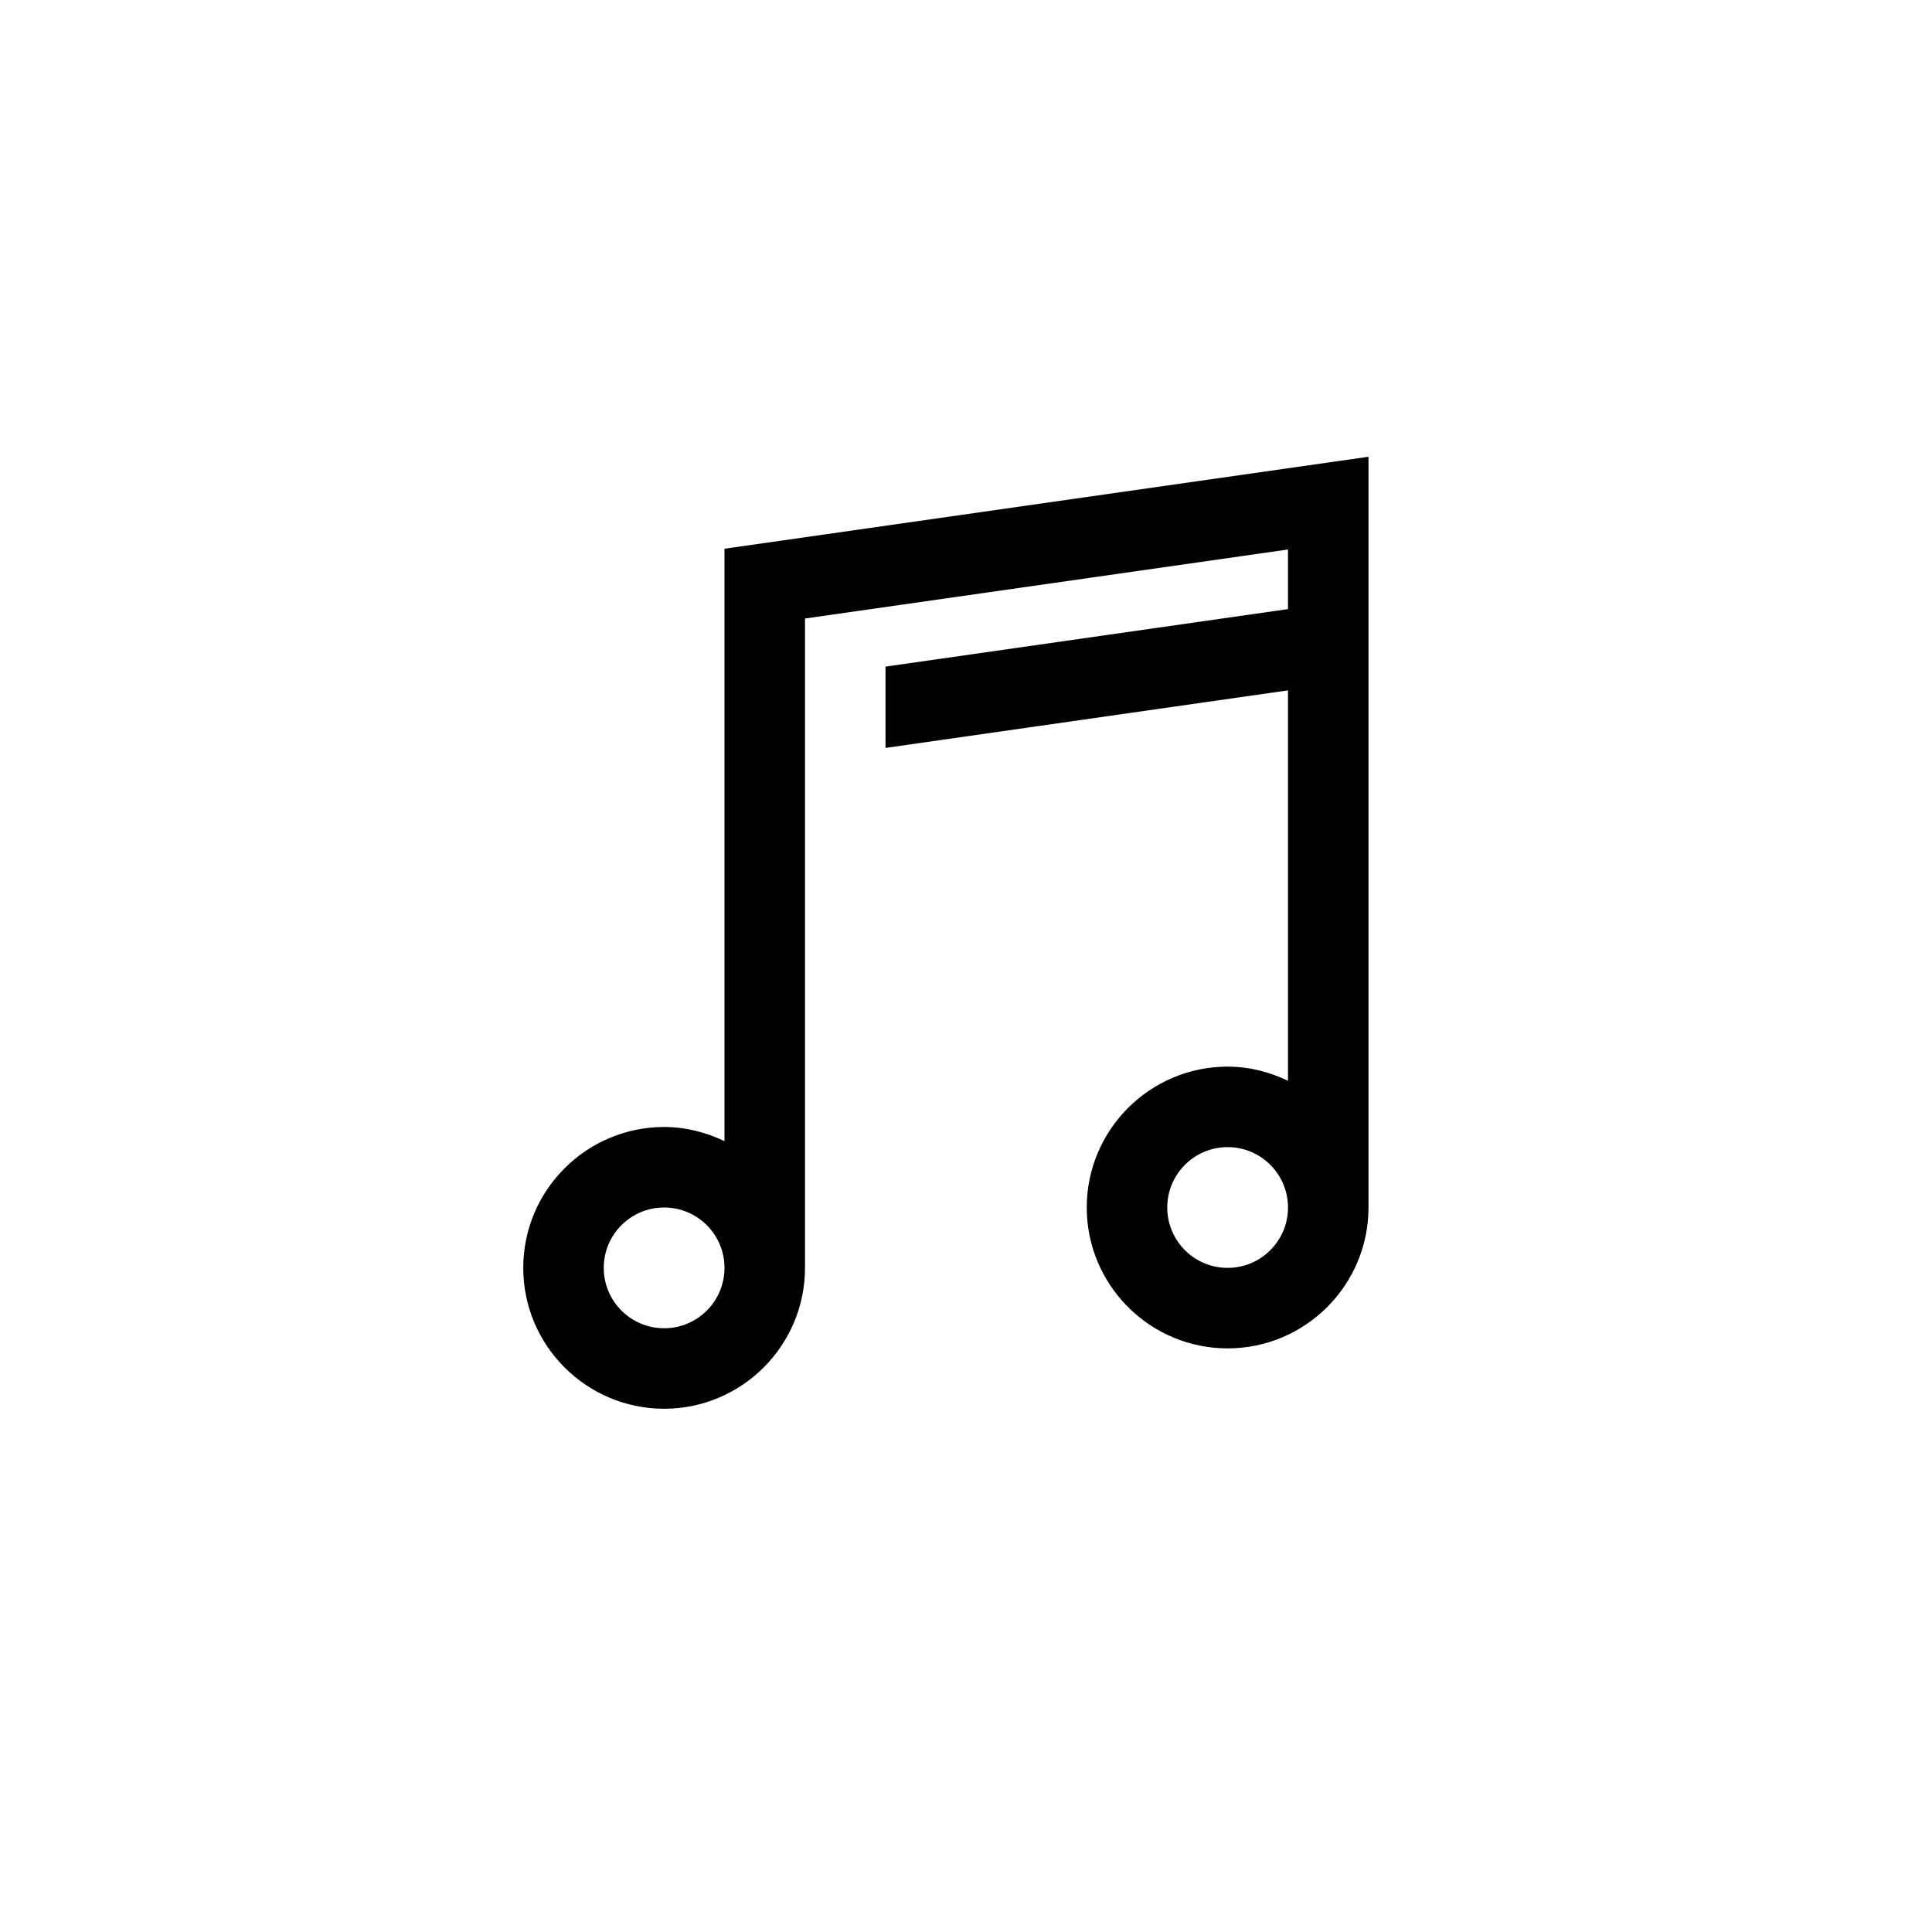 <?xml version="1.0" encoding="UTF-8"?>
<svg xmlns="http://www.w3.org/2000/svg" xmlns:xlink="http://www.w3.org/1999/xlink" width="48pt" height="48pt" viewBox="0 0 48 48" version="1.1">
<g id="surface1">
<path style=" stroke:none;fill-rule:nonzero;fill:rgb(0%,0%,0%);fill-opacity:1;" d="M 30.5 31.5 C 29.672 31.5 29 30.828 29 30 C 29 29.172 29.672 28.5 30.5 28.5 C 31.328 28.5 32 29.172 32 30 C 32 30.828 31.328 31.5 30.5 31.5 M 16.5 33 C 15.672 33 15 32.328 15 31.5 C 15 30.672 15.672 30 16.5 30 C 17.328 30 18 30.672 18 31.5 C 18 32.328 17.328 33 16.5 33 M 18 13.633 L 18 28.352 C 17.543 28.133 17.039 28 16.5 28 C 14.57 28 13 29.57 13 31.5 C 13 33.43 14.57 35 16.5 35 C 18.43 35 20 33.43 20 31.5 L 20 15.367 L 32 13.652 L 32 15.133 L 22 16.562 L 22 18.582 L 32 17.152 L 32 26.852 C 31.543 26.633 31.039 26.5 30.5 26.5 C 28.57 26.5 27 28.07 27 30 C 27 31.93 28.57 33.5 30.5 33.5 C 32.43 33.5 34 31.93 34 30 L 34 11.348 Z M 18 13.633 "/>
</g>
</svg>
